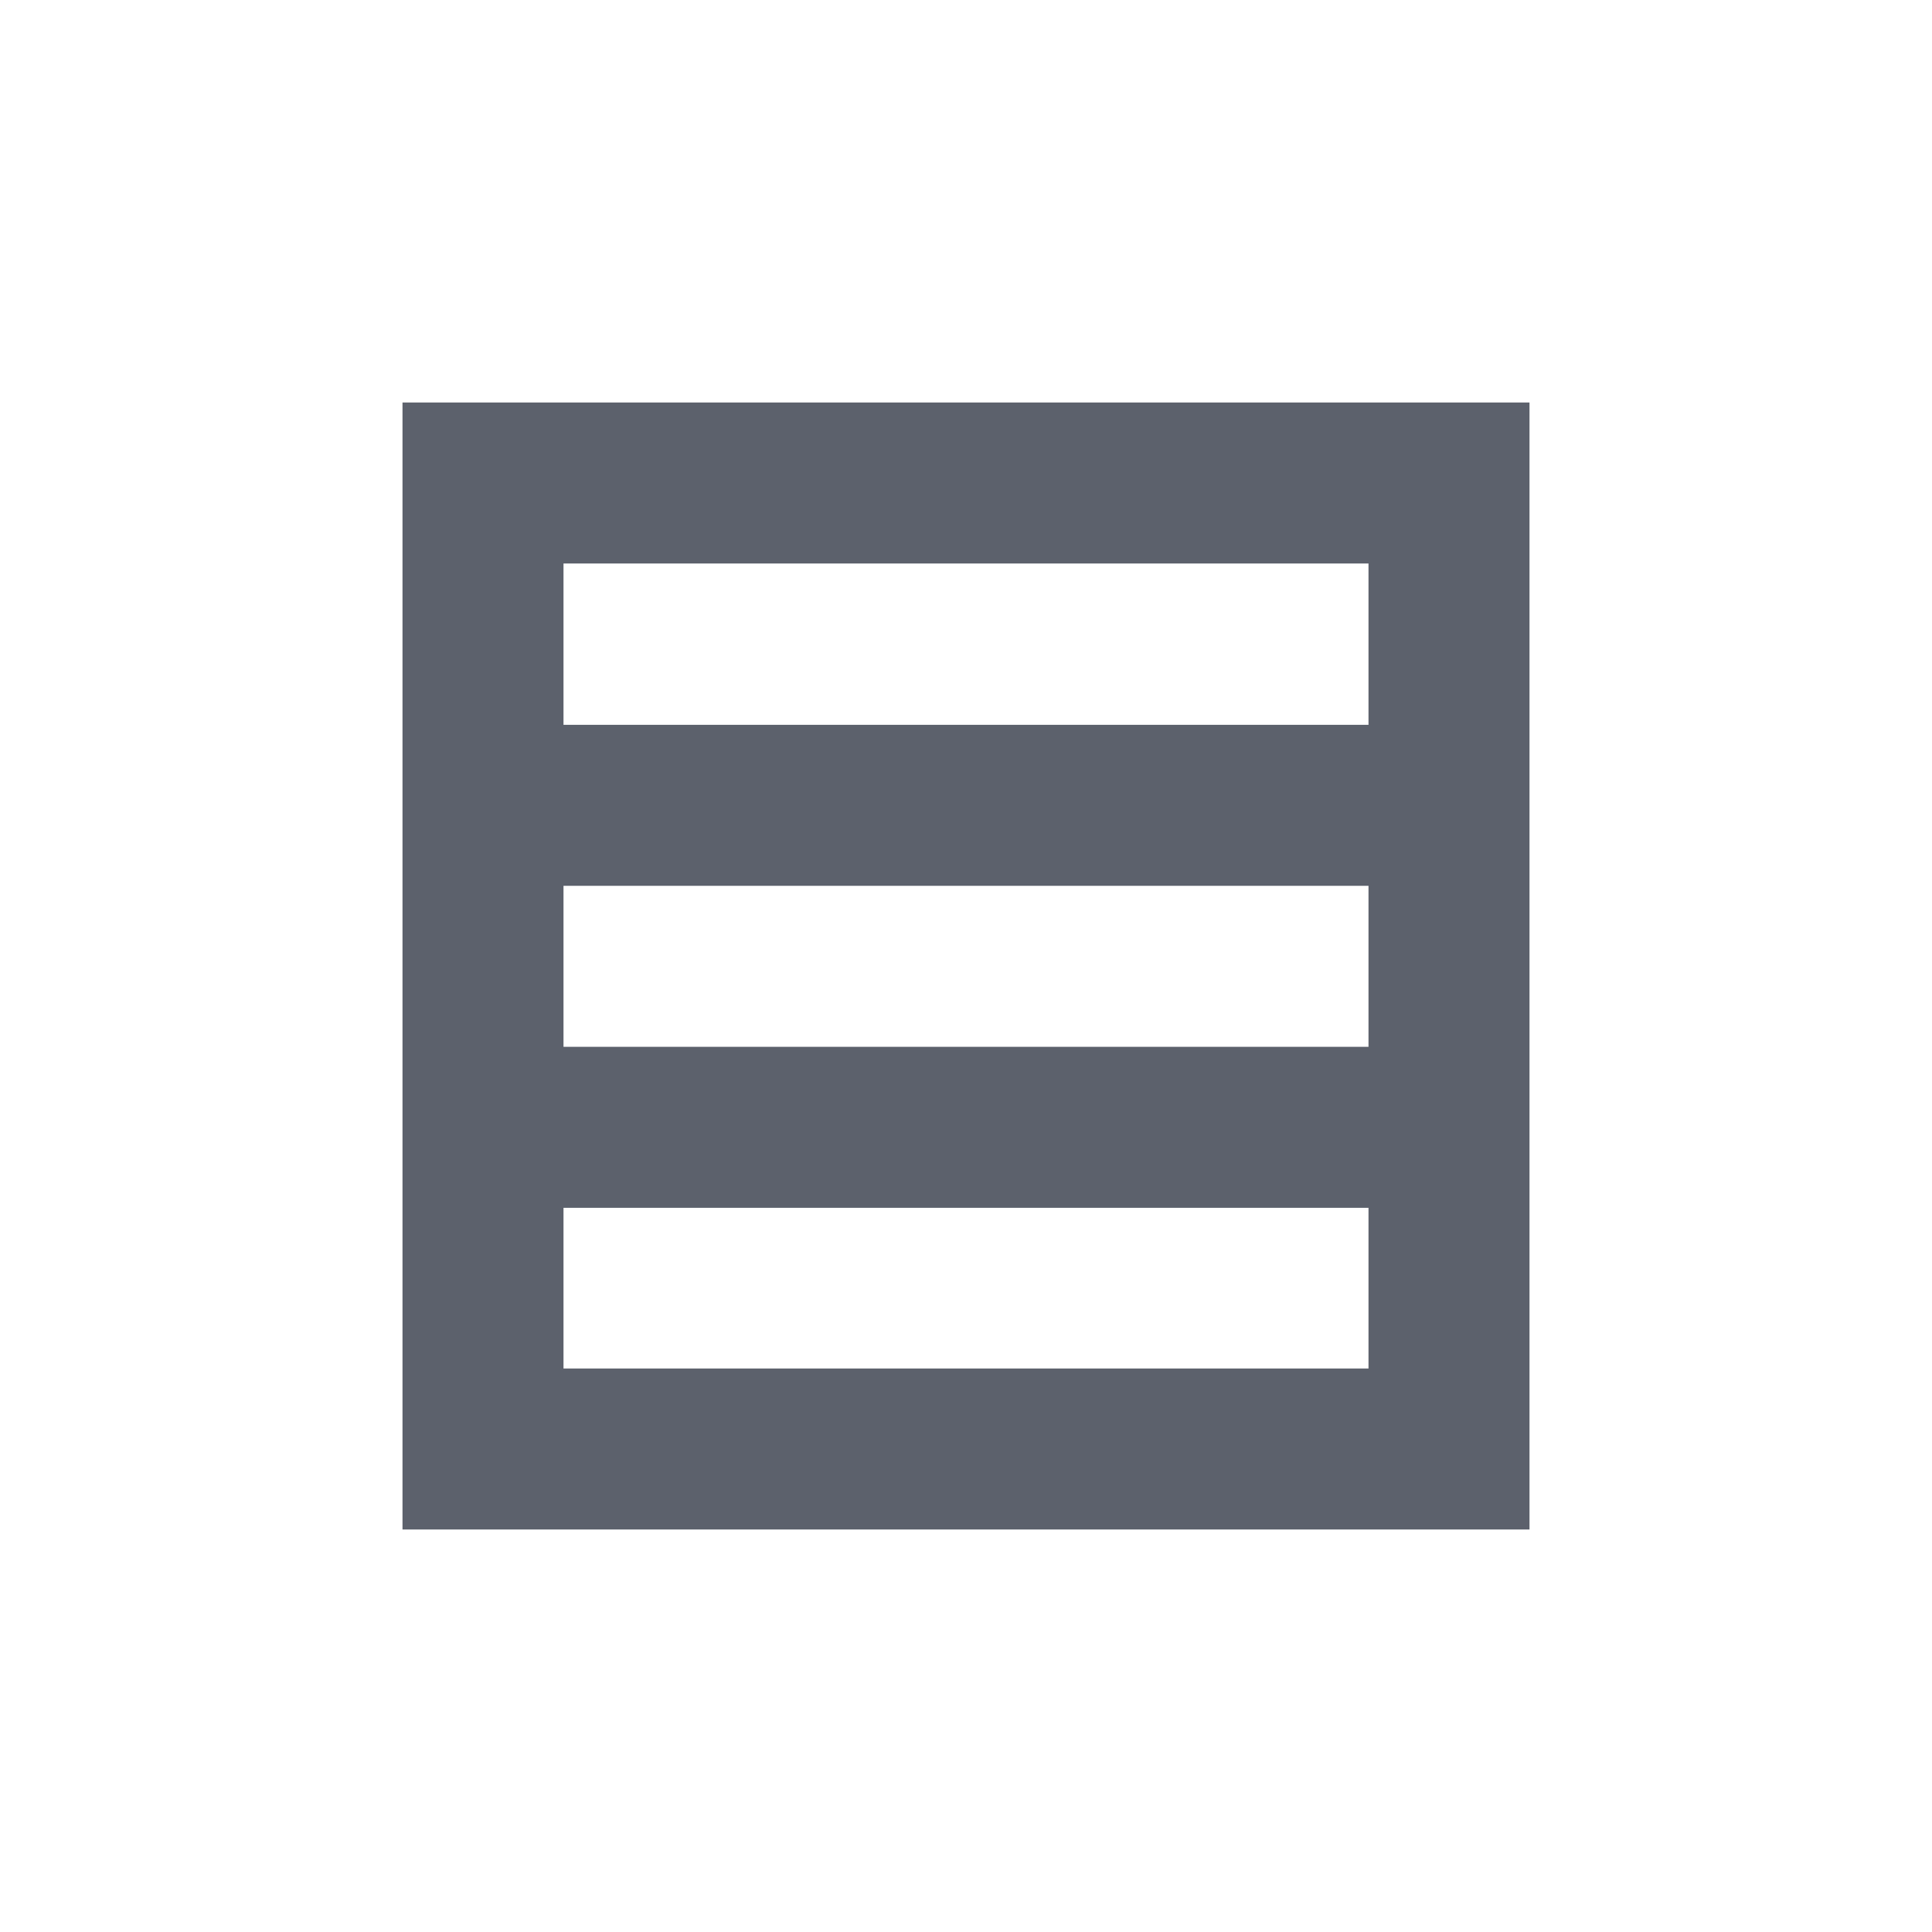 <?xml version="1.0" encoding="UTF-8" standalone="no"?>
<!--Created with Inkscape (http://www.inkscape.org/)-->
<svg id="svg7384" xmlns:rdf="http://www.w3.org/1999/02/22-rdf-syntax-ns#" style="enable-background:new" xmlns="http://www.w3.org/2000/svg" height="24" width="24" version="1.1" xmlns:cc="http://creativecommons.org/ns#" xmlns:dc="http://purl.org/dc/elements/1.1/">
 <g id="layer12" transform="translate(-265 27.003)">
  <path id="rect10753" opacity="1" fill="#5c616c" d="m270-22.003v14h14v-14h-14zm2 2h10v2.004h-10v-2.004zm0 4.004h10v2h-10v-2zm0 4h10v1.996h-10v-1.996z"/>
 </g>
</svg>
